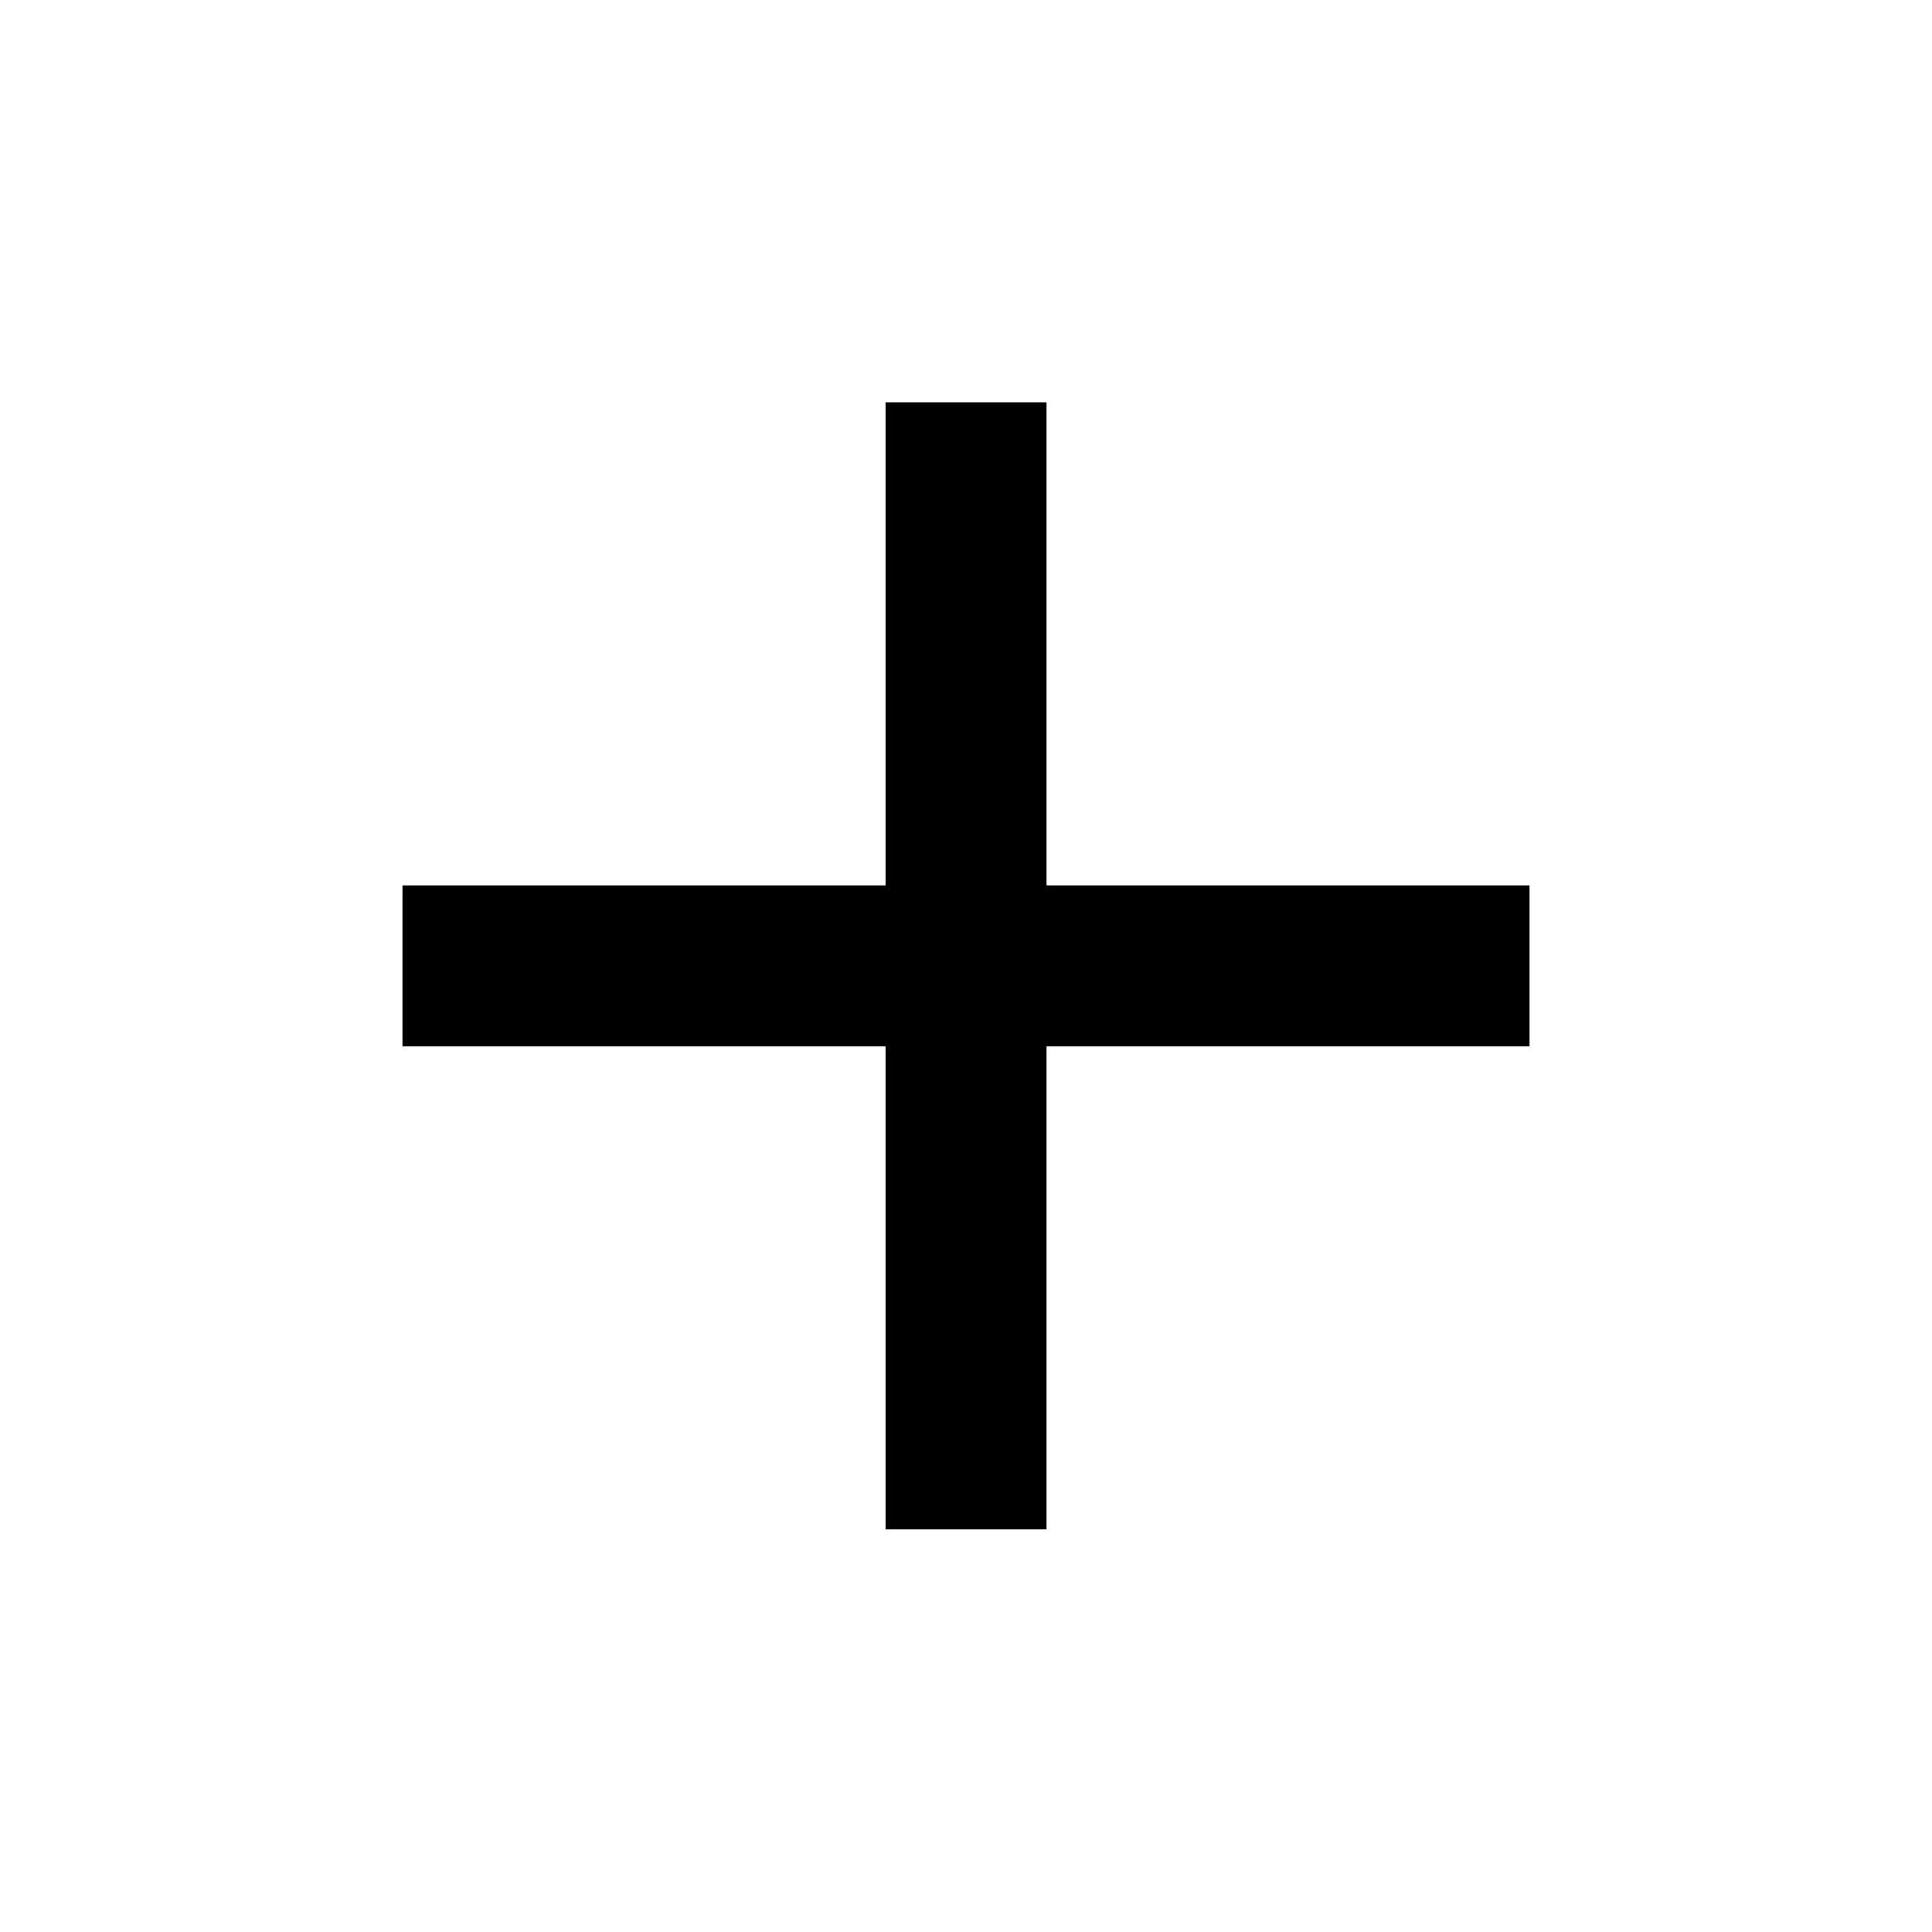 <svg width="22" height="22" viewBox="0 0 22 22" fill="none" xmlns="http://www.w3.org/2000/svg">
<path d="M17.417 11.915H11.917V17.415H10.084V11.915H4.583V10.082H10.084V4.581H11.917V10.082H17.417V11.915Z" fill="black"/>
</svg>
